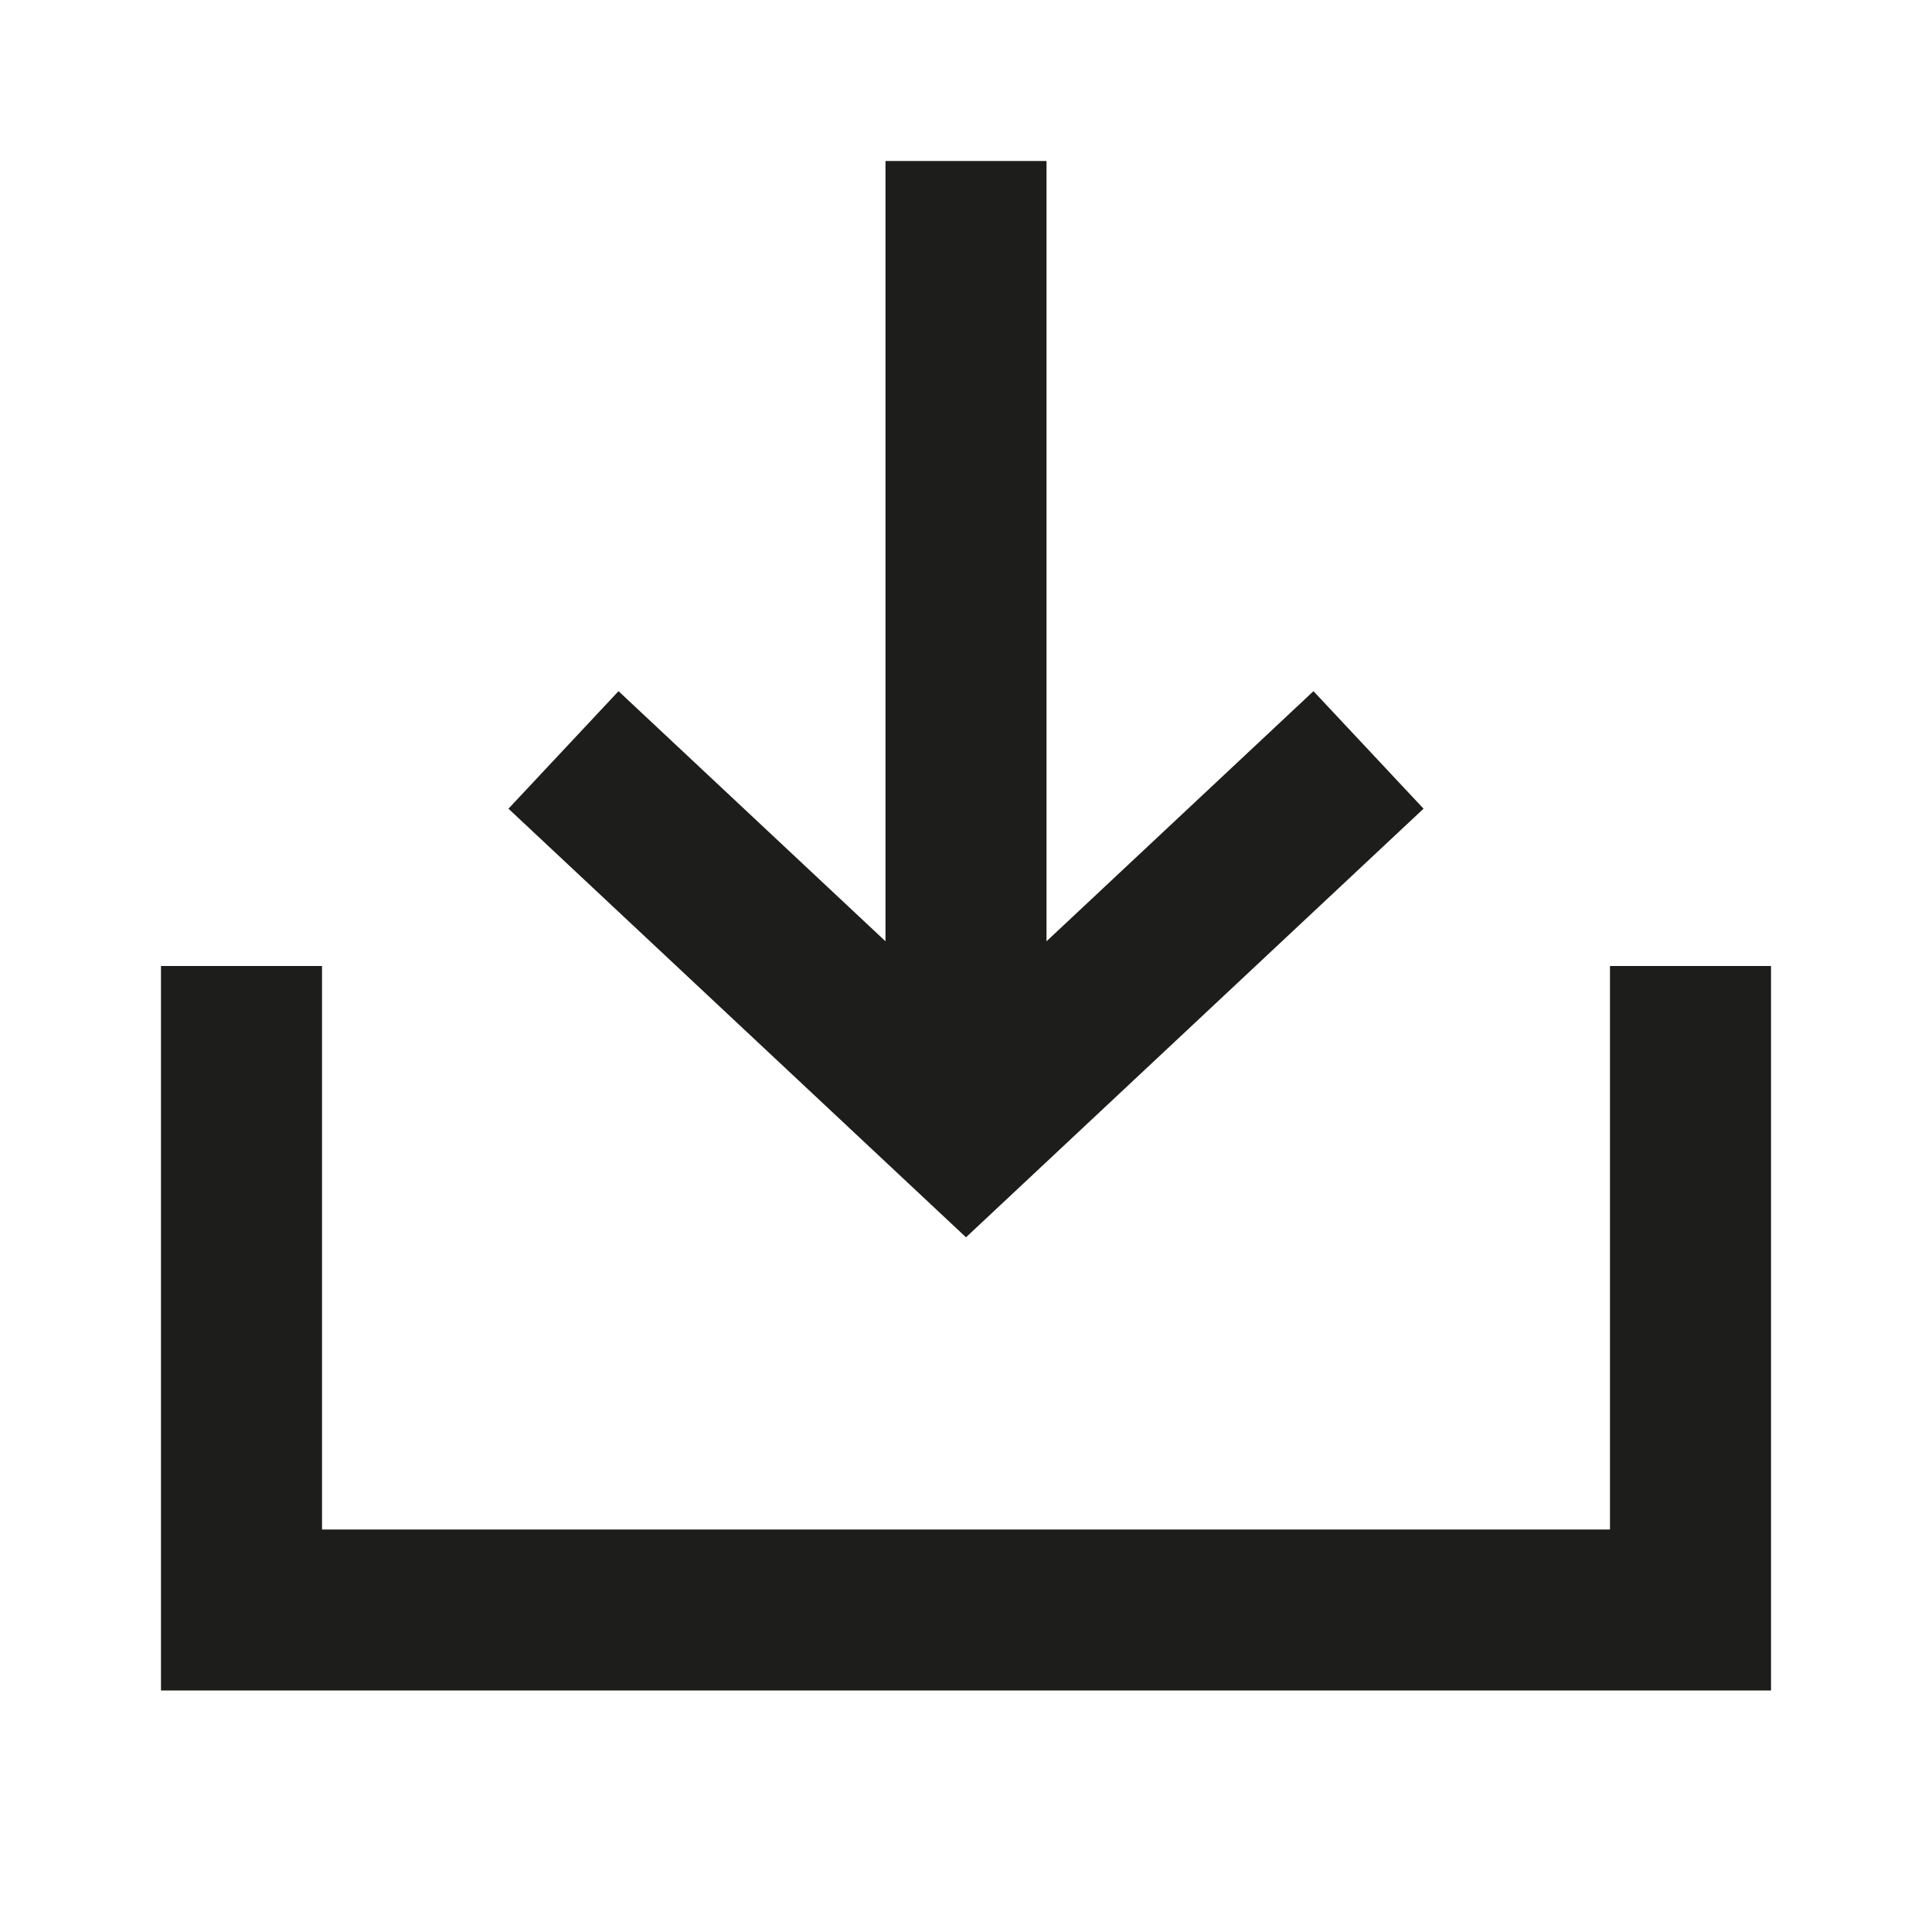 <svg width="40" height="40" viewBox="0 0 40 40" fill="none" xmlns="http://www.w3.org/2000/svg">
<path d="M18.333 3.333V19.488L12.806 14.31L10.527 16.743L20 25.617L29.473 16.743L27.194 14.31L21.667 19.488V3.333H18.333Z" fill="#1D1D1B"/>
<path d="M3.333 20V35H36.667V20H33.333V31.667H6.667V20H3.333Z" fill="#1D1D1B"/>
</svg>
